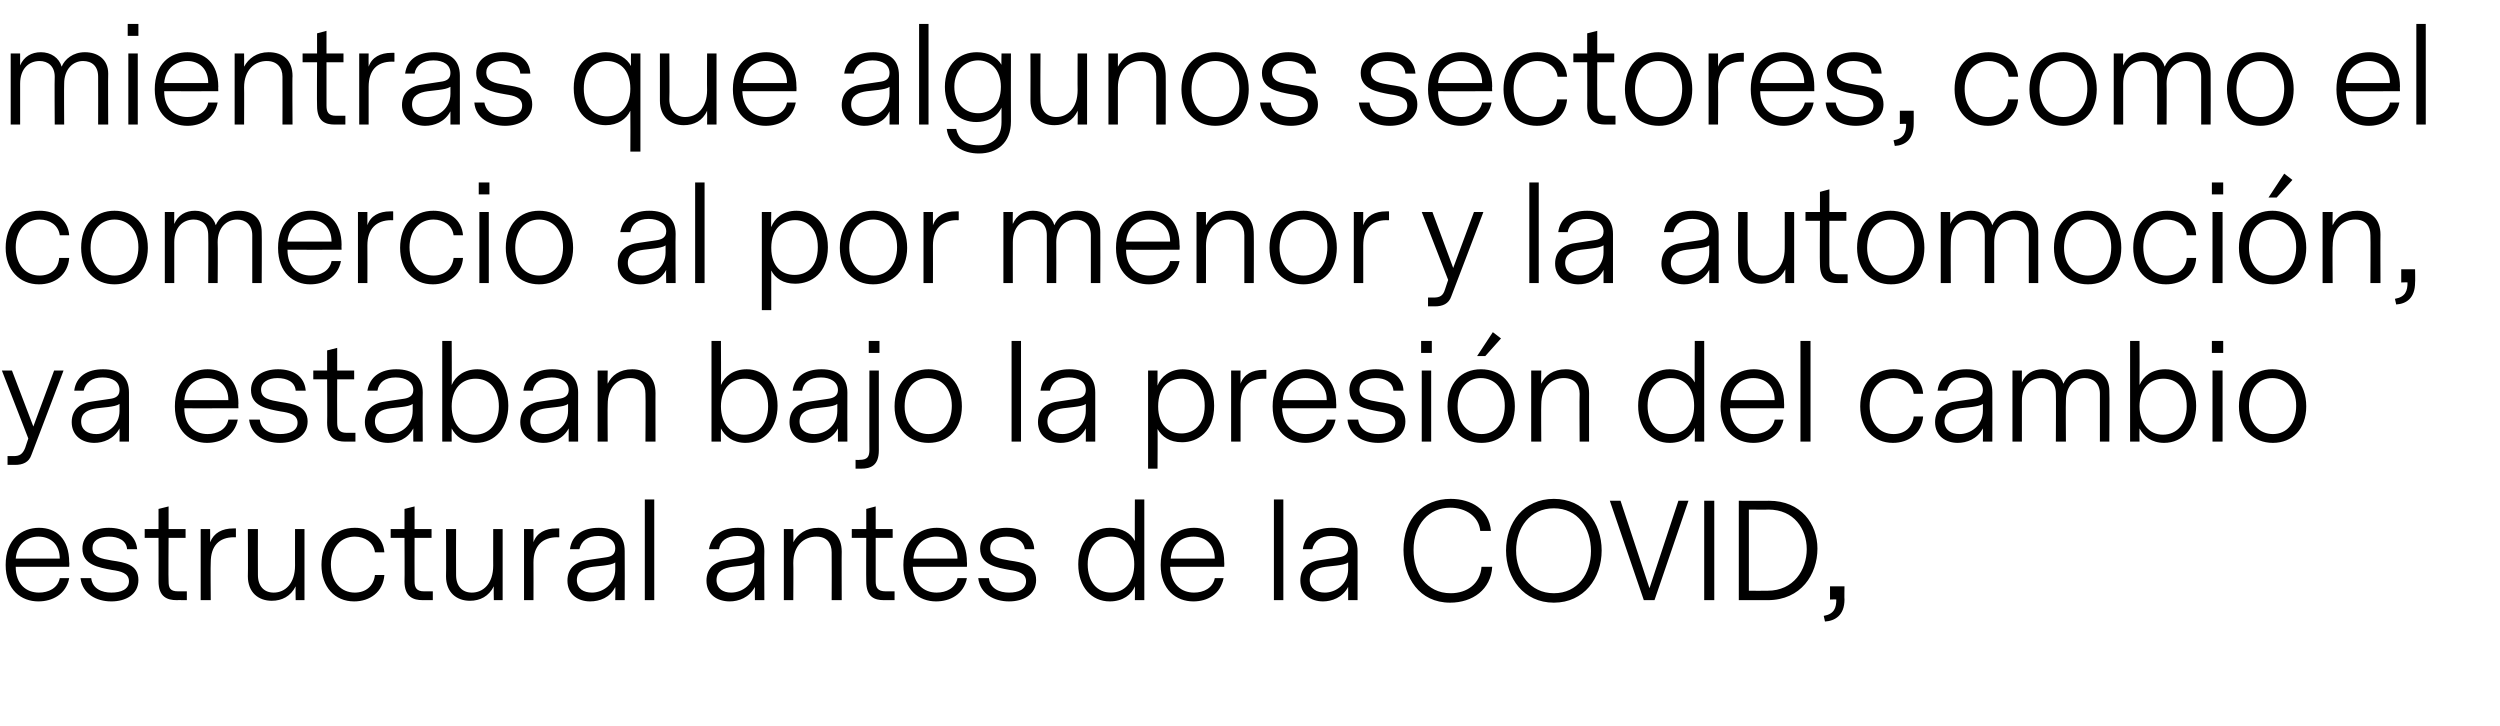 <?xml version="1.0" standalone="no"?><!DOCTYPE svg PUBLIC "-//W3C//DTD SVG 1.1//EN" "http://www.w3.org/Graphics/SVG/1.1/DTD/svg11.dtd"><svg xmlns="http://www.w3.org/2000/svg" version="1.1" width="397.4px" height="115.4px" viewBox="0 0 397.4 115.4">  <desc>mientras que algunos sectores, como el comercio al por menor y la automoci n, ya estaban bajo la presi n del cambio e</desc>  <defs/>  <g id="Polygon11568">    <path d="M 2.5 90.1 C 2.5 92.9 4.2 94.2 6.2 94.2 C 7.7 94.2 9.2 93.5 9.5 91.9 C 9.5 91.9 11 91.9 11 91.9 C 10.5 94.5 8.3 95.6 6.1 95.6 C 3.4 95.6 0.9 93.8 0.9 89.8 C 0.9 85.7 3.5 83.9 6.2 83.9 C 8.9 83.9 11 85.6 11 89.4 C 11.05 89.35 11 90.1 11 90.1 C 11 90.1 2.46 90.11 2.5 90.1 Z M 2.5 88.8 C 2.5 88.8 9.5 88.8 9.5 88.8 C 9.5 86.5 8 85.3 6.1 85.3 C 4.4 85.3 2.7 86.4 2.5 88.8 Z M 22 92.2 C 22 94.5 20 95.6 17.7 95.6 C 15.3 95.6 13.1 94.4 12.8 91.9 C 12.8 91.9 14.5 91.9 14.5 91.9 C 14.7 93.6 16.2 94.2 17.7 94.2 C 19.2 94.2 20.5 93.7 20.5 92.4 C 20.5 91.1 19.2 90.8 17.8 90.6 C 15.7 90.2 13.1 89.8 13.1 87.2 C 13.1 85 15 83.9 17.3 83.9 C 19.7 83.9 21.6 85 21.8 87.3 C 21.8 87.3 20.2 87.3 20.2 87.3 C 20.1 85.9 18.8 85.3 17.3 85.3 C 15.7 85.3 14.7 86 14.7 87.1 C 14.7 88.6 16.1 88.8 17.8 89.1 C 19.8 89.4 22 89.7 22 92.2 Z M 29.7 95.4 C 29.7 95.4 28.06 95.38 28.1 95.4 C 26.6 95.4 25.2 94.9 25.2 92.4 C 25.22 92.42 25.2 85.5 25.2 85.5 L 23 85.5 L 23 84.1 L 25.2 84.1 L 25.2 80.9 L 26.8 80.5 L 26.8 84.1 L 29.5 84.1 L 29.5 85.5 L 26.8 85.5 C 26.8 85.5 26.75 92.4 26.8 92.4 C 26.8 93.4 27 94 28.3 94 C 28.31 94 29.7 94 29.7 94 L 29.7 95.4 Z M 37.5 85.4 C 37.5 85.4 37.19 85.43 37.2 85.4 C 34.8 85.4 33.5 86.8 33.5 89.4 C 33.45 89.4 33.5 95.4 33.5 95.4 L 31.9 95.4 L 31.9 84.1 L 33.4 84.1 C 33.4 84.1 33.43 86.18 33.4 86.2 C 34 84.7 35.3 84 37.1 84 C 37.06 83.98 37.5 84 37.5 84 L 37.5 85.4 Z M 47 95.4 C 47 95.4 46.96 93.24 47 93.2 C 46.2 94.8 44.8 95.5 43.2 95.5 C 41.1 95.5 39.4 94.2 39.4 91.6 C 39.44 91.56 39.4 84.1 39.4 84.1 L 41 84.1 C 41 84.1 40.97 91.37 41 91.4 C 41 93.2 42 94.2 43.5 94.2 C 45.3 94.2 46.9 92.8 46.9 89.9 C 46.89 89.94 46.9 84.1 46.9 84.1 L 48.4 84.1 L 48.4 95.4 L 47 95.4 Z M 56.3 95.6 C 53.2 95.6 51.1 93.3 51.1 89.8 C 51.1 86.2 53.2 83.9 56.4 83.9 C 58.9 83.9 60.9 85.3 61.1 87.8 C 61.1 87.8 59.6 87.8 59.6 87.8 C 59.4 86.2 58 85.3 56.4 85.3 C 54.2 85.3 52.6 87 52.6 89.7 C 52.6 92.5 54.2 94.2 56.4 94.2 C 58.1 94.2 59.4 93.2 59.6 91.4 C 59.6 91.4 61.1 91.4 61.1 91.4 C 60.9 94.1 58.8 95.6 56.3 95.6 Z M 68.8 95.4 C 68.8 95.4 67.18 95.38 67.2 95.4 C 65.7 95.4 64.3 94.9 64.3 92.4 C 64.34 92.42 64.3 85.5 64.3 85.5 L 62.1 85.5 L 62.1 84.1 L 64.3 84.1 L 64.3 80.9 L 65.9 80.5 L 65.9 84.1 L 68.6 84.1 L 68.6 85.5 L 65.9 85.5 C 65.9 85.5 65.88 92.4 65.9 92.4 C 65.9 93.4 66.2 94 67.4 94 C 67.43 94 68.8 94 68.8 94 L 68.8 95.4 Z M 78.5 95.4 C 78.5 95.4 78.45 93.24 78.5 93.2 C 77.7 94.8 76.3 95.5 74.7 95.5 C 72.6 95.5 70.9 94.2 70.9 91.6 C 70.94 91.56 70.9 84.1 70.9 84.1 L 72.5 84.1 C 72.5 84.1 72.47 91.37 72.5 91.4 C 72.5 93.2 73.5 94.2 75 94.2 C 76.8 94.2 78.4 92.8 78.4 89.9 C 78.39 89.94 78.4 84.1 78.4 84.1 L 79.9 84.1 L 79.9 95.4 L 78.5 95.4 Z M 88.9 85.4 C 88.9 85.4 88.56 85.43 88.6 85.4 C 86.2 85.4 84.8 86.8 84.8 89.4 C 84.82 89.4 84.8 95.4 84.8 95.4 L 83.3 95.4 L 83.3 84.1 L 84.8 84.1 C 84.8 84.1 84.8 86.18 84.8 86.2 C 85.3 84.7 86.7 84 88.4 84 C 88.43 83.98 88.9 84 88.9 84 L 88.9 85.4 Z M 97.8 93.3 C 97 95 95.3 95.6 93.8 95.6 C 91.9 95.6 90.2 94.5 90.2 92.3 C 90.2 90.2 91.7 89.2 93.6 89 C 93.6 89 96.3 88.6 96.3 88.6 C 97.1 88.5 97.8 88.2 97.8 87.2 C 97.8 85.9 96.7 85.2 95.1 85.2 C 93.4 85.2 92.4 86 92.1 87.3 C 92.1 87.3 90.6 87.3 90.6 87.3 C 90.9 85 92.7 83.9 95.2 83.9 C 97.8 83.9 99.3 85.1 99.3 87.6 C 99.33 87.59 99.3 95.4 99.3 95.4 L 97.8 95.4 C 97.8 95.4 97.84 93.32 97.8 93.3 Z M 96 89.9 C 96 89.9 94.2 90.1 94.2 90.1 C 92.8 90.3 91.7 90.8 91.7 92.2 C 91.7 93.6 92.8 94.2 94.1 94.2 C 95.8 94.2 97.8 92.9 97.8 90.5 C 97.8 90.5 97.8 89.4 97.8 89.4 C 97.4 89.7 96.7 89.8 96 89.9 Z M 104 95.4 L 102.5 95.4 L 102.5 79.4 L 104 79.4 L 104 95.4 Z M 120 93.3 C 119.1 95 117.4 95.6 116 95.6 C 114 95.6 112.3 94.5 112.3 92.3 C 112.3 90.2 113.8 89.2 115.7 89 C 115.7 89 118.4 88.6 118.4 88.6 C 119.2 88.5 120 88.2 120 87.2 C 120 85.9 118.8 85.2 117.2 85.2 C 115.5 85.2 114.5 86 114.3 87.3 C 114.3 87.3 112.7 87.3 112.7 87.3 C 113.1 85 114.9 83.9 117.3 83.9 C 119.9 83.9 121.5 85.1 121.5 87.6 C 121.46 87.59 121.5 95.4 121.5 95.4 L 120 95.4 C 120 95.4 119.97 93.32 120 93.3 Z M 118.1 89.9 C 118.1 89.9 116.4 90.1 116.4 90.1 C 115 90.3 113.9 90.8 113.9 92.2 C 113.9 93.6 115 94.2 116.2 94.2 C 118 94.2 119.9 92.9 119.9 90.5 C 119.9 90.5 119.9 89.4 119.9 89.4 C 119.5 89.7 118.9 89.8 118.1 89.9 Z M 133.8 87.7 C 133.77 87.65 133.8 95.4 133.8 95.4 L 132.2 95.4 C 132.2 95.4 132.23 87.84 132.2 87.8 C 132.2 86.3 131.4 85.3 129.8 85.3 C 127.8 85.3 126.1 86.7 126.1 89.5 C 126.14 89.46 126.1 95.4 126.1 95.4 L 124.6 95.4 L 124.6 84.1 L 126.1 84.1 C 126.1 84.1 126.14 86.2 126.1 86.2 C 126.8 84.9 128.1 83.9 130.1 83.9 C 132.3 83.9 133.8 85.2 133.8 87.7 Z M 142.2 95.4 C 142.2 95.4 140.51 95.38 140.5 95.4 C 139 95.4 137.7 94.9 137.7 92.4 C 137.67 92.42 137.7 85.5 137.7 85.5 L 135.4 85.5 L 135.4 84.1 L 137.7 84.1 L 137.7 80.9 L 139.2 80.5 L 139.2 84.1 L 141.9 84.1 L 141.9 85.5 L 139.2 85.5 C 139.2 85.5 139.21 92.4 139.2 92.4 C 139.2 93.4 139.5 94 140.8 94 C 140.76 94 142.2 94 142.2 94 L 142.2 95.4 Z M 145.1 90.1 C 145.2 92.9 146.9 94.2 148.9 94.2 C 150.4 94.2 151.9 93.5 152.2 91.9 C 152.2 91.9 153.7 91.9 153.7 91.9 C 153.2 94.5 151 95.6 148.8 95.6 C 146.1 95.6 143.6 93.8 143.6 89.8 C 143.6 85.7 146.2 83.9 148.9 83.9 C 151.6 83.9 153.7 85.6 153.7 89.4 C 153.74 89.35 153.7 90.1 153.7 90.1 C 153.7 90.1 145.15 90.11 145.1 90.1 Z M 145.2 88.8 C 145.2 88.8 152.2 88.8 152.2 88.8 C 152.2 86.5 150.7 85.3 148.8 85.3 C 147.1 85.3 145.4 86.4 145.2 88.8 Z M 164.7 92.2 C 164.7 94.5 162.7 95.6 160.4 95.6 C 158 95.6 155.8 94.4 155.5 91.9 C 155.5 91.9 157.2 91.9 157.2 91.9 C 157.4 93.6 158.9 94.2 160.4 94.2 C 161.9 94.2 163.1 93.7 163.1 92.4 C 163.1 91.1 161.8 90.8 160.5 90.6 C 158.4 90.2 155.8 89.8 155.8 87.2 C 155.8 85 157.7 83.9 160 83.9 C 162.4 83.9 164.3 85 164.4 87.3 C 164.4 87.3 162.9 87.3 162.9 87.3 C 162.7 85.9 161.4 85.3 160 85.3 C 158.4 85.3 157.4 86 157.4 87.1 C 157.4 88.6 158.8 88.8 160.5 89.1 C 162.5 89.4 164.7 89.7 164.7 92.2 Z M 181.9 95.4 L 180.4 95.4 C 180.4 95.4 180.43 93.2 180.4 93.2 C 179.9 94.5 178.5 95.6 176.4 95.6 C 173.5 95.6 171.4 93.3 171.4 89.7 C 171.4 86.2 173.5 83.9 176.4 83.9 C 178.4 83.9 179.8 84.8 180.4 86 C 180.37 86.02 180.4 79.4 180.4 79.4 L 181.9 79.4 L 181.9 95.4 Z M 180.3 89.7 C 180.3 86.9 178.8 85.3 176.6 85.3 C 174.4 85.3 172.9 87 172.9 89.7 C 172.9 92.5 174.4 94.2 176.6 94.2 C 178.8 94.2 180.3 92.5 180.3 89.7 Z M 186 90.1 C 186.1 92.9 187.8 94.2 189.8 94.2 C 191.3 94.2 192.8 93.5 193.1 91.9 C 193.1 91.9 194.5 91.9 194.5 91.9 C 194 94.5 191.9 95.6 189.7 95.6 C 187 95.6 184.5 93.8 184.5 89.8 C 184.5 85.7 187.1 83.9 189.8 83.9 C 192.4 83.9 194.6 85.6 194.6 89.4 C 194.63 89.35 194.6 90.1 194.6 90.1 C 194.6 90.1 186.04 90.11 186 90.1 Z M 186.1 88.8 C 186.1 88.8 193.1 88.8 193.1 88.8 C 193.1 86.5 191.6 85.3 189.7 85.3 C 187.9 85.3 186.3 86.4 186.1 88.8 Z M 204 95.4 L 202.5 95.4 L 202.5 79.4 L 204 79.4 L 204 95.4 Z M 214.3 93.3 C 213.4 95 211.7 95.6 210.3 95.6 C 208.4 95.6 206.7 94.5 206.7 92.3 C 206.7 90.2 208.1 89.2 210.1 89 C 210.1 89 212.7 88.6 212.7 88.6 C 213.6 88.5 214.3 88.2 214.3 87.2 C 214.3 85.9 213.2 85.2 211.6 85.2 C 209.9 85.2 208.9 86 208.6 87.3 C 208.6 87.3 207.1 87.3 207.1 87.3 C 207.4 85 209.2 83.9 211.7 83.9 C 214.3 83.9 215.8 85.1 215.8 87.6 C 215.81 87.59 215.8 95.4 215.8 95.4 L 214.3 95.4 C 214.3 95.4 214.32 93.32 214.3 93.3 Z M 212.5 89.9 C 212.5 89.9 210.7 90.1 210.7 90.1 C 209.3 90.3 208.2 90.8 208.2 92.2 C 208.2 93.6 209.3 94.2 210.6 94.2 C 212.3 94.2 214.3 92.9 214.3 90.5 C 214.3 90.5 214.3 89.4 214.3 89.4 C 213.9 89.7 213.2 89.8 212.5 89.9 Z M 235.3 84.4 C 235.1 82.1 233 80.7 230.5 80.7 C 227.2 80.7 224.7 83.3 224.7 87.4 C 224.7 91 226.7 94.3 230.6 94.3 C 233.2 94.3 235.3 92.8 235.5 90.1 C 235.5 90.1 237.2 90.1 237.2 90.1 C 237 93.7 234.1 95.8 230.5 95.8 C 225.6 95.8 223.1 91.8 223.1 87.4 C 223.1 82.4 226.2 79.3 230.6 79.3 C 233.9 79.3 236.7 81 237 84.4 C 237 84.4 235.3 84.4 235.3 84.4 Z M 239.4 87.5 C 239.4 83.1 242.2 79.3 247 79.3 C 251.8 79.3 254.6 83.1 254.6 87.5 C 254.6 91.9 251.8 95.8 247 95.8 C 242.2 95.8 239.4 91.9 239.4 87.5 Z M 241 87.5 C 241 91.1 243.2 94.3 247 94.3 C 250.8 94.3 252.9 91.2 252.9 87.6 C 252.9 83.9 250.8 80.8 247 80.8 C 243.2 80.8 241 83.9 241 87.5 Z M 263 95.4 L 261.3 95.4 L 255.9 79.6 L 257.6 79.6 L 262.2 93.5 L 266.8 79.6 L 268.4 79.6 L 263 95.4 Z M 272.5 95.4 L 270.9 95.4 L 270.9 79.6 L 272.5 79.6 L 272.5 95.4 Z M 288.9 87.2 C 288.9 91.3 286.3 95.4 281 95.4 C 280.96 95.38 276.4 95.4 276.4 95.4 L 276.4 79.6 C 276.4 79.6 281.23 79.63 281.2 79.6 C 286.3 79.6 288.9 83.3 288.9 87.2 Z M 287.2 87.3 C 287.2 84.1 285.2 81 281.1 81 C 281.1 81.04 278 81 278 81 L 278 93.9 C 278 93.9 280.98 93.93 281 93.9 C 285.1 93.9 287.2 90.6 287.2 87.3 Z M 291.9 95.3 C 291.94 95.26 290.9 95.3 290.9 95.3 L 290.9 93.2 L 293.2 93.2 C 293.2 93.2 293.16 95.32 293.2 95.3 C 293.2 97.8 291.7 98.7 290.1 98.8 C 290.1 98.8 289.9 97.9 289.9 97.9 C 291.6 97.6 291.9 96.6 291.9 95.3 Z " stroke="none" fill="#000"/>  </g>  <g id="Polygon11567">    <path d="M 5 72.3 C 4.6 73.5 3.6 73.9 2.4 73.9 C 2.39 73.88 1.2 73.9 1.2 73.9 L 1.2 72.5 C 1.2 72.5 2.18 72.51 2.2 72.5 C 3.1 72.5 3.6 72.2 4 71.2 C 3.99 71.19 4.5 69.7 4.5 69.7 L 0.3 58.9 L 1.9 58.9 L 5.3 67.8 L 8.6 58.9 L 10.1 58.9 C 10.1 58.9 5 72.32 5 72.3 Z M 19 68.1 C 18.1 69.8 16.4 70.4 15 70.4 C 13.1 70.4 11.4 69.3 11.4 67.1 C 11.4 65 12.9 64 14.8 63.8 C 14.8 63.8 17.5 63.4 17.5 63.4 C 18.3 63.3 19 63 19 62 C 19 60.7 17.9 60 16.3 60 C 14.6 60 13.6 60.8 13.3 62.1 C 13.3 62.1 11.8 62.1 11.8 62.1 C 12.1 59.8 13.9 58.7 16.4 58.7 C 19 58.7 20.5 59.9 20.5 62.4 C 20.52 62.39 20.5 70.2 20.5 70.2 L 19 70.2 C 19 70.2 19.03 68.12 19 68.1 Z M 17.2 64.7 C 17.2 64.7 15.4 64.9 15.4 64.9 C 14 65.1 12.9 65.6 12.9 67 C 12.9 68.4 14 69 15.3 69 C 17 69 19 67.7 19 65.3 C 19 65.3 19 64.2 19 64.2 C 18.6 64.5 17.9 64.6 17.2 64.7 Z M 29.3 64.9 C 29.3 67.7 31 69 33 69 C 34.5 69 36 68.3 36.3 66.7 C 36.3 66.7 37.8 66.7 37.8 66.7 C 37.3 69.3 35.1 70.4 32.9 70.4 C 30.3 70.4 27.8 68.6 27.8 64.6 C 27.8 60.5 30.3 58.7 33 58.7 C 35.7 58.7 37.9 60.4 37.9 64.2 C 37.86 64.15 37.9 64.9 37.9 64.9 C 37.9 64.9 29.27 64.91 29.3 64.9 Z M 29.3 63.6 C 29.3 63.6 36.3 63.6 36.3 63.6 C 36.3 61.3 34.8 60.1 32.9 60.1 C 31.2 60.1 29.5 61.2 29.3 63.6 Z M 48.9 67 C 48.9 69.3 46.8 70.4 44.5 70.4 C 42.1 70.4 39.9 69.2 39.6 66.7 C 39.6 66.7 41.3 66.7 41.3 66.7 C 41.5 68.4 43 69 44.5 69 C 46 69 47.3 68.5 47.3 67.2 C 47.3 65.9 46 65.6 44.6 65.4 C 42.5 65 39.9 64.6 39.9 62 C 39.9 59.8 41.9 58.7 44.2 58.7 C 46.6 58.7 48.4 59.8 48.6 62.1 C 48.6 62.1 47 62.1 47 62.1 C 46.9 60.7 45.6 60.1 44.1 60.1 C 42.6 60.1 41.5 60.8 41.5 61.9 C 41.5 63.4 42.9 63.6 44.6 63.9 C 46.6 64.2 48.9 64.5 48.9 67 Z M 56.5 70.2 C 56.5 70.2 54.87 70.18 54.9 70.2 C 53.4 70.2 52 69.7 52 67.2 C 52.04 67.22 52 60.3 52 60.3 L 49.8 60.3 L 49.8 58.9 L 52 58.9 L 52 55.7 L 53.6 55.3 L 53.6 58.9 L 56.3 58.9 L 56.3 60.3 L 53.6 60.3 C 53.6 60.3 53.57 67.2 53.6 67.2 C 53.6 68.2 53.9 68.8 55.1 68.8 C 55.12 68.8 56.5 68.8 56.5 68.8 L 56.5 70.2 Z M 65.7 68.1 C 64.8 69.8 63.1 70.4 61.7 70.4 C 59.7 70.4 58 69.3 58 67.1 C 58 65 59.5 64 61.4 63.8 C 61.4 63.8 64.1 63.4 64.1 63.4 C 64.9 63.3 65.7 63 65.7 62 C 65.7 60.7 64.5 60 62.9 60 C 61.2 60 60.2 60.8 60 62.1 C 60 62.1 58.4 62.1 58.4 62.1 C 58.8 59.8 60.6 58.7 63 58.7 C 65.6 58.7 67.2 59.9 67.2 62.4 C 67.16 62.39 67.2 70.2 67.2 70.2 L 65.7 70.2 C 65.7 70.2 65.67 68.12 65.7 68.1 Z M 63.8 64.7 C 63.8 64.7 62.1 64.9 62.1 64.9 C 60.6 65.1 59.6 65.6 59.6 67 C 59.6 68.4 60.7 69 61.9 69 C 63.7 69 65.6 67.7 65.6 65.3 C 65.6 65.3 65.6 64.2 65.6 64.2 C 65.2 64.5 64.6 64.6 63.8 64.7 Z M 80.8 64.5 C 80.8 68 78.7 70.4 75.7 70.4 C 73.7 70.4 72.4 69.3 71.8 68.1 C 71.78 68.1 71.8 70.2 71.8 70.2 L 70.3 70.2 L 70.3 54.2 L 71.8 54.2 C 71.8 54.2 71.84 61.17 71.8 61.2 C 72.4 59.8 73.8 58.7 75.9 58.7 C 78.7 58.7 80.8 60.9 80.8 64.5 Z M 79.3 64.6 C 79.3 61.8 77.8 60.2 75.6 60.2 C 73.4 60.2 71.8 61.8 71.8 64.6 C 71.8 67.4 73.4 69.1 75.5 69.1 C 77.8 69.1 79.3 67.3 79.3 64.6 Z M 90.4 68.1 C 89.5 69.8 87.8 70.4 86.4 70.4 C 84.4 70.4 82.7 69.3 82.7 67.1 C 82.7 65 84.2 64 86.1 63.8 C 86.1 63.8 88.8 63.4 88.8 63.4 C 89.6 63.3 90.4 63 90.4 62 C 90.4 60.7 89.2 60 87.7 60 C 86 60 84.9 60.8 84.7 62.1 C 84.7 62.1 83.2 62.1 83.2 62.1 C 83.5 59.8 85.3 58.7 87.8 58.7 C 90.3 58.7 91.9 59.9 91.9 62.4 C 91.87 62.39 91.9 70.2 91.9 70.2 L 90.4 70.2 C 90.4 70.2 90.38 68.12 90.4 68.1 Z M 88.5 64.7 C 88.5 64.7 86.8 64.9 86.8 64.9 C 85.4 65.1 84.3 65.6 84.3 67 C 84.3 68.4 85.4 69 86.6 69 C 88.4 69 90.3 67.7 90.3 65.3 C 90.3 65.3 90.3 64.2 90.3 64.2 C 89.9 64.5 89.3 64.6 88.5 64.7 Z M 104.2 62.5 C 104.18 62.45 104.2 70.2 104.2 70.2 L 102.6 70.2 C 102.6 70.2 102.65 62.64 102.6 62.6 C 102.6 61.1 101.8 60.1 100.2 60.1 C 98.2 60.1 96.6 61.5 96.6 64.3 C 96.56 64.26 96.6 70.2 96.6 70.2 L 95 70.2 L 95 58.9 L 96.6 58.9 C 96.6 58.9 96.56 61 96.6 61 C 97.2 59.7 98.5 58.7 100.5 58.7 C 102.7 58.7 104.2 60 104.2 62.5 Z M 123.6 64.5 C 123.6 68 121.5 70.4 118.5 70.4 C 116.5 70.4 115.2 69.3 114.6 68.1 C 114.57 68.1 114.6 70.2 114.6 70.2 L 113.1 70.2 L 113.1 54.2 L 114.6 54.2 C 114.6 54.2 114.64 61.17 114.6 61.2 C 115.2 59.8 116.6 58.7 118.7 58.7 C 121.5 58.7 123.6 60.9 123.6 64.5 Z M 122.1 64.6 C 122.1 61.8 120.6 60.2 118.4 60.2 C 116.2 60.2 114.6 61.8 114.6 64.6 C 114.6 67.4 116.2 69.1 118.3 69.1 C 120.6 69.1 122.1 67.3 122.1 64.6 Z M 133.2 68.1 C 132.3 69.8 130.6 70.4 129.2 70.4 C 127.2 70.4 125.5 69.3 125.5 67.1 C 125.5 65 127 64 128.9 63.8 C 128.9 63.8 131.6 63.4 131.6 63.4 C 132.4 63.3 133.2 63 133.2 62 C 133.2 60.7 132 60 130.5 60 C 128.7 60 127.7 60.8 127.5 62.1 C 127.5 62.1 126 62.1 126 62.1 C 126.3 59.8 128.1 58.7 130.6 58.7 C 133.1 58.7 134.7 59.9 134.7 62.4 C 134.67 62.39 134.7 70.2 134.7 70.2 L 133.2 70.2 C 133.2 70.2 133.18 68.12 133.2 68.1 Z M 131.3 64.7 C 131.3 64.7 129.6 64.9 129.6 64.9 C 128.2 65.1 127.1 65.6 127.1 67 C 127.1 68.4 128.2 69 129.4 69 C 131.2 69 133.1 67.7 133.1 65.3 C 133.1 65.3 133.1 64.2 133.1 64.2 C 132.7 64.5 132.1 64.6 131.3 64.7 Z M 139.8 56.1 L 138.1 56.1 L 138.1 54.2 L 139.8 54.2 L 139.8 56.1 Z M 136 73.1 C 136 73.1 136.62 73.14 136.6 73.1 C 137.9 73.1 138.2 72.6 138.2 71.5 C 138.18 71.53 138.2 58.9 138.2 58.9 L 139.7 58.9 C 139.7 58.9 139.71 71.57 139.7 71.6 C 139.7 74 138.4 74.5 136.9 74.5 C 136.88 74.51 136 74.5 136 74.5 L 136 73.1 Z M 142.2 64.6 C 142.2 60.9 144.5 58.7 147.6 58.7 C 150.7 58.7 152.9 60.9 152.9 64.6 C 152.9 68.2 150.7 70.4 147.6 70.4 C 144.5 70.4 142.2 68.2 142.2 64.6 Z M 151.3 64.5 C 151.3 61.7 149.6 60.1 147.5 60.1 C 145.3 60.1 143.8 61.8 143.8 64.6 C 143.8 67.4 145.5 69 147.6 69 C 149.8 69 151.3 67.3 151.3 64.5 Z M 162.3 70.2 L 160.8 70.2 L 160.8 54.2 L 162.3 54.2 L 162.3 70.2 Z M 172.6 68.1 C 171.7 69.8 170 70.4 168.6 70.4 C 166.7 70.4 165 69.3 165 67.1 C 165 65 166.4 64 168.4 63.8 C 168.4 63.8 171 63.4 171 63.4 C 171.9 63.3 172.6 63 172.6 62 C 172.6 60.7 171.5 60 169.9 60 C 168.2 60 167.2 60.8 166.9 62.1 C 166.9 62.1 165.4 62.1 165.4 62.1 C 165.7 59.8 167.5 58.7 170 58.7 C 172.6 58.7 174.1 59.9 174.1 62.4 C 174.11 62.39 174.1 70.2 174.1 70.2 L 172.6 70.2 C 172.6 70.2 172.62 68.12 172.6 68.1 Z M 170.7 64.7 C 170.7 64.7 169 64.9 169 64.9 C 167.6 65.1 166.5 65.6 166.5 67 C 166.5 68.4 167.6 69 168.9 69 C 170.6 69 172.6 67.7 172.6 65.3 C 172.6 65.3 172.6 64.2 172.6 64.2 C 172.2 64.5 171.5 64.6 170.7 64.7 Z M 193 64.5 C 193 68.6 190.4 70.3 187.9 70.3 C 185.9 70.3 184.7 69.4 184 68.2 C 184.04 68.23 184 74.5 184 74.5 L 182.5 74.5 L 182.5 58.9 L 184 58.9 C 184 58.9 184 61.28 184 61.3 C 184.5 59.9 186 58.7 188 58.7 C 190.5 58.7 193 60.4 193 64.5 Z M 191.5 64.5 C 191.5 61.4 189.7 60.2 187.8 60.2 C 185.9 60.2 184.1 61.4 184.1 64.6 C 184.1 67.7 185.9 68.9 187.8 68.9 C 189.6 68.9 191.5 67.7 191.5 64.5 Z M 201.3 60.2 C 201.3 60.2 200.93 60.23 200.9 60.2 C 198.5 60.2 197.2 61.6 197.2 64.2 C 197.19 64.2 197.2 70.2 197.2 70.2 L 195.7 70.2 L 195.7 58.9 L 197.2 58.9 C 197.2 58.9 197.17 60.98 197.2 61 C 197.7 59.5 199.1 58.8 200.8 58.8 C 200.8 58.78 201.3 58.8 201.3 58.8 L 201.3 60.2 Z M 203.8 64.9 C 203.9 67.7 205.6 69 207.6 69 C 209.1 69 210.6 68.3 210.9 66.7 C 210.9 66.7 212.3 66.7 212.3 66.7 C 211.8 69.3 209.7 70.4 207.5 70.4 C 204.8 70.4 202.3 68.6 202.3 64.6 C 202.3 60.5 204.9 58.7 207.6 58.7 C 210.2 58.7 212.4 60.4 212.4 64.2 C 212.43 64.15 212.4 64.9 212.4 64.9 C 212.4 64.9 203.84 64.91 203.8 64.9 Z M 203.9 63.6 C 203.9 63.6 210.9 63.6 210.9 63.6 C 210.9 61.3 209.4 60.1 207.5 60.1 C 205.8 60.1 204.1 61.2 203.9 63.6 Z M 223.4 67 C 223.4 69.3 221.4 70.4 219.1 70.4 C 216.7 70.4 214.4 69.2 214.2 66.7 C 214.2 66.7 215.9 66.7 215.9 66.7 C 216.1 68.4 217.6 69 219.1 69 C 220.6 69 221.8 68.5 221.8 67.2 C 221.8 65.9 220.5 65.6 219.2 65.4 C 217.1 65 214.5 64.6 214.5 62 C 214.5 59.8 216.4 58.7 218.7 58.7 C 221.1 58.7 223 59.8 223.1 62.1 C 223.1 62.1 221.5 62.1 221.5 62.1 C 221.4 60.7 220.1 60.1 218.7 60.1 C 217.1 60.1 216.1 60.8 216.1 61.9 C 216.1 63.4 217.5 63.6 219.2 63.9 C 221.2 64.2 223.4 64.5 223.4 67 Z M 227.6 54.2 L 225.9 54.2 L 225.9 56.1 L 227.6 56.1 L 227.6 54.2 Z M 227.5 70.2 L 226 70.2 L 226 58.9 L 227.5 58.9 L 227.5 70.2 Z M 236.1 56.6 L 234.8 56.6 L 237.3 52.8 L 238.6 53.8 L 236.1 56.6 Z M 230.1 64.6 C 230.1 60.9 232.3 58.7 235.4 58.7 C 238.6 58.7 240.8 60.9 240.8 64.6 C 240.8 68.2 238.6 70.4 235.5 70.4 C 232.4 70.4 230.1 68.2 230.1 64.6 Z M 239.2 64.5 C 239.2 61.7 237.5 60.1 235.4 60.1 C 233.2 60.1 231.7 61.8 231.7 64.6 C 231.7 67.4 233.4 69 235.5 69 C 237.7 69 239.2 67.3 239.2 64.5 Z M 252.6 62.5 C 252.59 62.45 252.6 70.2 252.6 70.2 L 251.1 70.2 C 251.1 70.2 251.05 62.64 251.1 62.6 C 251.1 61.1 250.2 60.1 248.6 60.1 C 246.6 60.1 245 61.5 245 64.3 C 244.96 64.26 245 70.2 245 70.2 L 243.4 70.2 L 243.4 58.9 L 245 58.9 C 245 58.9 244.96 61 245 61 C 245.6 59.7 246.9 58.7 248.9 58.7 C 251.1 58.7 252.6 60 252.6 62.5 Z M 270.9 70.2 L 269.4 70.2 C 269.4 70.2 269.43 68 269.4 68 C 268.9 69.3 267.5 70.4 265.4 70.4 C 262.5 70.4 260.4 68.1 260.4 64.5 C 260.4 61 262.5 58.7 265.4 58.7 C 267.3 58.7 268.8 59.6 269.4 60.8 C 269.36 60.82 269.4 54.2 269.4 54.2 L 270.9 54.2 L 270.9 70.2 Z M 269.3 64.5 C 269.3 61.7 267.8 60.1 265.6 60.1 C 263.4 60.1 261.9 61.8 261.9 64.5 C 261.9 67.3 263.4 69 265.6 69 C 267.8 69 269.3 67.3 269.3 64.5 Z M 275 64.9 C 275.1 67.7 276.8 69 278.8 69 C 280.3 69 281.8 68.3 282.1 66.7 C 282.1 66.7 283.5 66.7 283.5 66.7 C 283 69.3 280.9 70.4 278.7 70.4 C 276 70.4 273.5 68.6 273.5 64.6 C 273.5 60.5 276.1 58.7 278.8 58.7 C 281.4 58.7 283.6 60.4 283.6 64.2 C 283.62 64.15 283.6 64.9 283.6 64.9 C 283.6 64.9 275.03 64.91 275 64.9 Z M 275.1 63.6 C 275.1 63.6 282.1 63.6 282.1 63.6 C 282.1 61.3 280.6 60.1 278.7 60.1 C 276.9 60.1 275.3 61.2 275.1 63.6 Z M 287.8 70.2 L 286.2 70.2 L 286.2 54.2 L 287.8 54.2 L 287.8 70.2 Z M 300.9 70.4 C 297.8 70.4 295.7 68.1 295.7 64.6 C 295.7 61 297.8 58.7 301 58.7 C 303.5 58.7 305.5 60.1 305.7 62.6 C 305.7 62.6 304.2 62.6 304.2 62.6 C 304 61 302.6 60.1 301 60.1 C 298.8 60.1 297.2 61.8 297.2 64.5 C 297.2 67.3 298.8 69 301 69 C 302.7 69 304 68 304.2 66.2 C 304.2 66.2 305.7 66.2 305.7 66.2 C 305.5 68.9 303.4 70.4 300.9 70.4 Z M 315.2 68.1 C 314.3 69.8 312.6 70.4 311.2 70.4 C 309.3 70.4 307.6 69.3 307.6 67.1 C 307.6 65 309.1 64 311 63.8 C 311 63.8 313.7 63.4 313.7 63.4 C 314.5 63.3 315.2 63 315.2 62 C 315.2 60.7 314.1 60 312.5 60 C 310.8 60 309.8 60.8 309.5 62.1 C 309.5 62.1 308 62.1 308 62.1 C 308.3 59.8 310.1 58.7 312.6 58.7 C 315.2 58.7 316.7 59.9 316.7 62.4 C 316.72 62.39 316.7 70.2 316.7 70.2 L 315.2 70.2 C 315.2 70.2 315.23 68.12 315.2 68.1 Z M 313.4 64.7 C 313.4 64.7 311.6 64.9 311.6 64.9 C 310.2 65.1 309.1 65.6 309.1 67 C 309.1 68.4 310.2 69 311.5 69 C 313.2 69 315.2 67.7 315.2 65.3 C 315.2 65.3 315.2 64.2 315.2 64.2 C 314.8 64.5 314.1 64.6 313.4 64.7 Z M 319.9 58.9 L 321.4 58.9 C 321.4 58.9 321.38 60.77 321.4 60.8 C 322 59.4 323.2 58.7 324.7 58.7 C 326.3 58.7 327.6 59.6 328 61 C 328.5 59.8 329.7 58.7 331.7 58.7 C 333.7 58.7 335.3 59.8 335.3 62.1 C 335.35 62.1 335.3 70.2 335.3 70.2 L 333.8 70.2 C 333.8 70.2 333.81 62.64 333.8 62.6 C 333.8 60.9 332.7 60.1 331.4 60.1 C 329.7 60.1 328.4 61.4 328.4 63.7 C 328.35 63.73 328.4 70.2 328.4 70.2 L 326.8 70.2 C 326.8 70.2 326.84 62.64 326.8 62.6 C 326.8 60.9 325.8 60.1 324.5 60.1 C 322.8 60.1 321.4 61.3 321.4 63.7 C 321.4 63.73 321.4 70.2 321.4 70.2 L 319.9 70.2 L 319.9 58.9 Z M 349.1 64.5 C 349.1 68 347 70.4 344 70.4 C 342 70.4 340.7 69.3 340.1 68.1 C 340.07 68.1 340.1 70.2 340.1 70.2 L 338.6 70.2 L 338.6 54.2 L 340.1 54.2 C 340.1 54.2 340.13 61.17 340.1 61.2 C 340.7 59.8 342.1 58.7 344.2 58.7 C 347 58.7 349.1 60.9 349.1 64.5 Z M 347.6 64.6 C 347.6 61.8 346.1 60.2 343.9 60.2 C 341.7 60.2 340.1 61.8 340.1 64.6 C 340.1 67.4 341.7 69.1 343.8 69.1 C 346.1 69.1 347.6 67.3 347.6 64.6 Z M 353.4 54.2 L 351.6 54.2 L 351.6 56.1 L 353.4 56.1 L 353.4 54.2 Z M 353.3 70.2 L 351.7 70.2 L 351.7 58.9 L 353.3 58.9 L 353.3 70.2 Z M 355.9 64.6 C 355.9 60.9 358.1 58.7 361.2 58.7 C 364.3 58.7 366.6 60.9 366.6 64.6 C 366.6 68.2 364.4 70.4 361.3 70.4 C 358.2 70.4 355.9 68.2 355.9 64.6 Z M 365 64.5 C 365 61.7 363.3 60.1 361.2 60.1 C 359 60.1 357.5 61.8 357.5 64.6 C 357.5 67.4 359.2 69 361.3 69 C 363.5 69 365 67.3 365 64.5 Z " stroke="none" fill="#000"/>  </g>  <g id="Polygon11566">    <path d="M 6.2 45.2 C 3.1 45.2 0.9 42.9 0.9 39.4 C 0.9 35.8 3 33.5 6.3 33.5 C 8.8 33.5 10.8 34.9 11 37.4 C 11 37.4 9.5 37.4 9.5 37.4 C 9.3 35.8 7.9 34.9 6.3 34.9 C 4.1 34.9 2.5 36.6 2.5 39.3 C 2.5 42.1 4.1 43.8 6.3 43.8 C 8 43.8 9.3 42.8 9.4 41 C 9.4 41 11 41 11 41 C 10.8 43.7 8.7 45.2 6.2 45.2 Z M 12.9 39.4 C 12.9 35.7 15.1 33.5 18.2 33.5 C 21.3 33.5 23.5 35.7 23.5 39.4 C 23.5 43 21.3 45.2 18.2 45.2 C 15.1 45.2 12.9 43 12.9 39.4 Z M 22 39.3 C 22 36.5 20.3 34.9 18.2 34.9 C 16 34.9 14.4 36.6 14.4 39.4 C 14.4 42.2 16.1 43.8 18.2 43.8 C 20.4 43.8 22 42.1 22 39.3 Z M 26.2 33.7 L 27.7 33.7 C 27.7 33.7 27.68 35.57 27.7 35.6 C 28.3 34.2 29.5 33.5 31 33.5 C 32.6 33.5 33.9 34.4 34.3 35.8 C 34.8 34.6 36 33.5 38 33.5 C 40 33.5 41.6 34.6 41.6 36.9 C 41.64 36.9 41.6 45 41.6 45 L 40.1 45 C 40.1 45 40.11 37.44 40.1 37.4 C 40.1 35.7 39 34.9 37.7 34.9 C 36 34.9 34.6 36.2 34.6 38.5 C 34.65 38.53 34.6 45 34.6 45 L 33.1 45 C 33.1 45 33.14 37.44 33.1 37.4 C 33.1 35.7 32.1 34.9 30.8 34.9 C 29.1 34.9 27.7 36.1 27.7 38.5 C 27.7 38.53 27.7 45 27.7 45 L 26.2 45 L 26.2 33.7 Z M 45.7 39.7 C 45.7 42.5 47.4 43.8 49.4 43.8 C 50.9 43.8 52.4 43.1 52.7 41.5 C 52.7 41.5 54.2 41.5 54.2 41.5 C 53.7 44.1 51.5 45.2 49.3 45.2 C 46.7 45.2 44.2 43.4 44.2 39.4 C 44.2 35.3 46.7 33.5 49.4 33.5 C 52.1 33.5 54.3 35.2 54.3 39 C 54.26 38.95 54.3 39.7 54.3 39.7 C 54.3 39.7 45.67 39.71 45.7 39.7 Z M 45.7 38.4 C 45.7 38.4 52.7 38.4 52.7 38.4 C 52.7 36.1 51.2 34.9 49.3 34.9 C 47.6 34.9 45.9 36 45.7 38.4 Z M 62.5 35 C 62.5 35 62.16 35.03 62.2 35 C 59.8 35 58.4 36.4 58.4 39 C 58.42 39 58.4 45 58.4 45 L 56.9 45 L 56.9 33.7 L 58.4 33.7 C 58.4 33.7 58.4 35.78 58.4 35.8 C 58.9 34.3 60.3 33.6 62 33.6 C 62.03 33.58 62.5 33.6 62.5 33.6 L 62.5 35 Z M 68.8 45.2 C 65.7 45.2 63.6 42.9 63.6 39.4 C 63.6 35.8 65.7 33.5 68.9 33.5 C 71.4 33.5 73.4 34.9 73.6 37.4 C 73.6 37.4 72.1 37.4 72.1 37.4 C 71.9 35.8 70.5 34.9 68.9 34.9 C 66.7 34.9 65.1 36.6 65.1 39.3 C 65.1 42.1 66.7 43.8 68.9 43.8 C 70.6 43.8 71.9 42.8 72.1 41 C 72.1 41 73.6 41 73.6 41 C 73.4 43.7 71.3 45.2 68.8 45.2 Z M 77.8 29 L 76.1 29 L 76.1 30.9 L 77.8 30.9 L 77.8 29 Z M 77.7 45 L 76.2 45 L 76.2 33.7 L 77.7 33.7 L 77.7 45 Z M 80.4 39.4 C 80.4 35.7 82.6 33.5 85.7 33.5 C 88.8 33.5 91.1 35.7 91.1 39.4 C 91.1 43 88.8 45.2 85.7 45.2 C 82.6 45.2 80.4 43 80.4 39.4 Z M 89.5 39.3 C 89.5 36.5 87.8 34.9 85.7 34.9 C 83.5 34.9 81.9 36.6 81.9 39.4 C 81.9 42.2 83.6 43.8 85.7 43.8 C 87.9 43.8 89.5 42.1 89.5 39.3 Z M 105.9 42.9 C 105 44.6 103.3 45.2 101.8 45.2 C 99.9 45.2 98.2 44.1 98.2 41.9 C 98.2 39.8 99.7 38.8 101.6 38.6 C 101.6 38.6 104.3 38.2 104.3 38.2 C 105.1 38.1 105.9 37.8 105.9 36.8 C 105.9 35.5 104.7 34.8 103.1 34.8 C 101.4 34.8 100.4 35.6 100.2 36.9 C 100.2 36.9 98.6 36.9 98.6 36.9 C 99 34.6 100.8 33.5 103.2 33.5 C 105.8 33.5 107.4 34.7 107.4 37.2 C 107.35 37.19 107.4 45 107.4 45 L 105.9 45 C 105.9 45 105.86 42.92 105.9 42.9 Z M 104 39.5 C 104 39.5 102.3 39.7 102.3 39.7 C 100.8 39.9 99.8 40.4 99.8 41.8 C 99.8 43.2 100.9 43.8 102.1 43.8 C 103.9 43.8 105.8 42.5 105.8 40.1 C 105.8 40.1 105.8 39 105.8 39 C 105.4 39.3 104.7 39.4 104 39.5 Z M 112 45 L 110.5 45 L 110.5 29 L 112 29 L 112 45 Z M 131.6 39.3 C 131.6 43.4 129 45.1 126.4 45.1 C 124.5 45.1 123.2 44.2 122.6 43 C 122.6 43.03 122.6 49.3 122.6 49.3 L 121.1 49.3 L 121.1 33.7 L 122.6 33.7 C 122.6 33.7 122.55 36.08 122.6 36.1 C 123.1 34.7 124.5 33.5 126.6 33.5 C 129 33.5 131.6 35.2 131.6 39.3 Z M 130 39.3 C 130 36.2 128.2 35 126.4 35 C 124.5 35 122.6 36.2 122.6 39.4 C 122.6 42.5 124.4 43.7 126.3 43.7 C 128.2 43.7 130 42.5 130 39.3 Z M 133.5 39.4 C 133.5 35.7 135.7 33.5 138.8 33.5 C 141.9 33.5 144.2 35.7 144.2 39.4 C 144.2 43 141.9 45.2 138.8 45.2 C 135.7 45.2 133.5 43 133.5 39.4 Z M 142.6 39.3 C 142.6 36.5 140.9 34.9 138.8 34.9 C 136.6 34.9 135 36.6 135 39.4 C 135 42.2 136.8 43.8 138.9 43.8 C 141 43.8 142.6 42.1 142.6 39.3 Z M 152.4 35 C 152.4 35 152.06 35.03 152.1 35 C 149.7 35 148.3 36.4 148.3 39 C 148.32 39 148.3 45 148.3 45 L 146.8 45 L 146.8 33.7 L 148.3 33.7 C 148.3 33.7 148.3 35.78 148.3 35.8 C 148.8 34.3 150.2 33.6 151.9 33.6 C 151.93 33.58 152.4 33.6 152.4 33.6 L 152.4 35 Z M 159.5 33.7 L 161 33.7 C 161 33.7 160.96 35.57 161 35.6 C 161.6 34.2 162.8 33.5 164.2 33.5 C 165.9 33.5 167.2 34.4 167.6 35.8 C 168.1 34.6 169.3 33.5 171.3 33.5 C 173.3 33.5 174.9 34.6 174.9 36.9 C 174.93 36.9 174.9 45 174.9 45 L 173.4 45 C 173.4 45 173.39 37.44 173.4 37.4 C 173.4 35.7 172.3 34.9 171 34.9 C 169.3 34.9 167.9 36.2 167.9 38.5 C 167.93 38.53 167.9 45 167.9 45 L 166.4 45 C 166.4 45 166.42 37.44 166.4 37.4 C 166.4 35.7 165.4 34.9 164 34.9 C 162.4 34.9 161 36.1 161 38.5 C 160.98 38.53 161 45 161 45 L 159.5 45 L 159.5 33.7 Z M 179 39.7 C 179 42.5 180.7 43.8 182.7 43.8 C 184.2 43.8 185.7 43.1 186 41.5 C 186 41.5 187.5 41.5 187.5 41.5 C 187 44.1 184.8 45.2 182.6 45.2 C 179.9 45.2 177.4 43.4 177.4 39.4 C 177.4 35.3 180 33.5 182.7 33.5 C 185.4 33.5 187.5 35.2 187.5 39 C 187.55 38.95 187.5 39.7 187.5 39.7 C 187.5 39.7 178.96 39.71 179 39.7 Z M 179 38.4 C 179 38.4 186 38.4 186 38.4 C 186 36.1 184.5 34.9 182.6 34.9 C 180.9 34.9 179.2 36 179 38.4 Z M 199.3 37.3 C 199.33 37.25 199.3 45 199.3 45 L 197.8 45 C 197.8 45 197.8 37.44 197.8 37.4 C 197.8 35.9 196.9 34.9 195.3 34.9 C 193.4 34.9 191.7 36.3 191.7 39.1 C 191.71 39.06 191.7 45 191.7 45 L 190.2 45 L 190.2 33.7 L 191.7 33.7 C 191.7 33.7 191.71 35.8 191.7 35.8 C 192.4 34.5 193.6 33.5 195.6 33.5 C 197.9 33.5 199.3 34.8 199.3 37.3 Z M 201.8 39.4 C 201.8 35.7 204.1 33.5 207.2 33.5 C 210.3 33.5 212.5 35.7 212.5 39.4 C 212.5 43 210.3 45.2 207.2 45.2 C 204.1 45.2 201.8 43 201.8 39.4 Z M 211 39.3 C 211 36.5 209.3 34.9 207.2 34.9 C 205 34.9 203.4 36.6 203.4 39.4 C 203.4 42.2 205.1 43.8 207.2 43.8 C 209.4 43.8 211 42.1 211 39.3 Z M 220.8 35 C 220.8 35 220.43 35.03 220.4 35 C 218 35 216.7 36.4 216.7 39 C 216.7 39 216.7 45 216.7 45 L 215.2 45 L 215.2 33.7 L 216.7 33.7 C 216.7 33.7 216.68 35.78 216.7 35.8 C 217.2 34.3 218.6 33.6 220.3 33.6 C 220.31 33.58 220.8 33.6 220.8 33.6 L 220.8 35 Z M 230.7 47.1 C 230.3 48.3 229.3 48.7 228.1 48.7 C 228.12 48.68 227 48.7 227 48.7 L 227 47.3 C 227 47.3 227.91 47.31 227.9 47.3 C 228.9 47.3 229.4 47 229.7 46 C 229.72 45.99 230.2 44.5 230.2 44.5 L 226 33.7 L 227.7 33.7 L 231 42.6 L 234.3 33.7 L 235.8 33.7 C 235.8 33.7 230.72 47.12 230.7 47.1 Z M 244.6 45 L 243.1 45 L 243.1 29 L 244.6 29 L 244.6 45 Z M 254.9 42.9 C 254 44.6 252.3 45.2 250.9 45.2 C 249 45.2 247.2 44.1 247.2 41.9 C 247.2 39.8 248.7 38.8 250.7 38.6 C 250.7 38.6 253.3 38.2 253.3 38.2 C 254.2 38.1 254.9 37.8 254.9 36.8 C 254.9 35.5 253.7 34.8 252.2 34.8 C 250.5 34.8 249.4 35.6 249.2 36.9 C 249.2 36.9 247.7 36.9 247.7 36.9 C 248 34.6 249.8 33.5 252.3 33.5 C 254.8 33.5 256.4 34.7 256.4 37.2 C 256.39 37.19 256.4 45 256.4 45 L 254.9 45 C 254.9 45 254.89 42.92 254.9 42.9 Z M 253 39.5 C 253 39.5 251.3 39.7 251.3 39.7 C 249.9 39.9 248.8 40.4 248.8 41.8 C 248.8 43.2 249.9 43.8 251.1 43.8 C 252.9 43.8 254.9 42.5 254.9 40.1 C 254.9 40.1 254.9 39 254.9 39 C 254.4 39.3 253.8 39.4 253 39.5 Z M 271.7 42.9 C 270.8 44.6 269.1 45.2 267.7 45.2 C 265.8 45.2 264.1 44.1 264.1 41.9 C 264.1 39.8 265.5 38.8 267.5 38.6 C 267.5 38.6 270.1 38.2 270.1 38.2 C 271 38.1 271.7 37.8 271.7 36.8 C 271.7 35.5 270.6 34.8 269 34.8 C 267.3 34.8 266.3 35.6 266 36.9 C 266 36.9 264.5 36.9 264.5 36.9 C 264.8 34.6 266.6 33.5 269.1 33.5 C 271.7 33.5 273.2 34.7 273.2 37.2 C 273.21 37.19 273.2 45 273.2 45 L 271.7 45 C 271.7 45 271.72 42.92 271.7 42.9 Z M 269.8 39.5 C 269.8 39.5 268.1 39.7 268.1 39.7 C 266.7 39.9 265.6 40.4 265.6 41.8 C 265.6 43.2 266.7 43.8 268 43.8 C 269.7 43.8 271.7 42.5 271.7 40.1 C 271.7 40.1 271.7 39 271.7 39 C 271.3 39.3 270.6 39.4 269.8 39.5 Z M 283.8 45 C 283.8 45 283.77 42.84 283.8 42.8 C 283 44.4 281.6 45.1 280 45.1 C 277.9 45.1 276.3 43.8 276.3 41.2 C 276.25 41.16 276.3 33.7 276.3 33.7 L 277.8 33.7 C 277.8 33.7 277.78 40.97 277.8 41 C 277.8 42.8 278.8 43.8 280.3 43.8 C 282.1 43.8 283.7 42.4 283.7 39.5 C 283.71 39.54 283.7 33.7 283.7 33.7 L 285.2 33.7 L 285.2 45 L 283.8 45 Z M 293.7 45 C 293.7 45 292.09 44.98 292.1 45 C 290.6 45 289.3 44.5 289.3 42 C 289.25 42.02 289.3 35.1 289.3 35.1 L 287 35.1 L 287 33.7 L 289.3 33.7 L 289.3 30.5 L 290.8 30.1 L 290.8 33.7 L 293.5 33.7 L 293.5 35.1 L 290.8 35.1 C 290.8 35.1 290.78 42 290.8 42 C 290.8 43 291.1 43.6 292.3 43.6 C 292.34 43.6 293.7 43.6 293.7 43.6 L 293.7 45 Z M 295.2 39.4 C 295.2 35.7 297.4 33.5 300.5 33.5 C 303.7 33.5 305.9 35.7 305.9 39.4 C 305.9 43 303.7 45.2 300.6 45.2 C 297.5 45.2 295.2 43 295.2 39.4 Z M 304.3 39.3 C 304.3 36.5 302.6 34.9 300.5 34.9 C 298.3 34.9 296.8 36.6 296.8 39.4 C 296.8 42.2 298.5 43.8 300.6 43.8 C 302.8 43.8 304.3 42.1 304.3 39.3 Z M 308.5 33.7 L 310 33.7 C 310 33.7 310.04 35.57 310 35.6 C 310.6 34.2 311.9 33.5 313.3 33.5 C 315 33.5 316.3 34.4 316.7 35.8 C 317.2 34.6 318.4 33.5 320.4 33.5 C 322.4 33.5 324 34.6 324 36.9 C 324.01 36.9 324 45 324 45 L 322.5 45 C 322.5 45 322.47 37.44 322.5 37.4 C 322.5 35.7 321.4 34.9 320.1 34.9 C 318.4 34.9 317 36.2 317 38.5 C 317.01 38.53 317 45 317 45 L 315.5 45 C 315.5 45 315.5 37.44 315.5 37.4 C 315.5 35.7 314.5 34.9 313.1 34.9 C 311.5 34.9 310.1 36.1 310.1 38.5 C 310.06 38.53 310.1 45 310.1 45 L 308.5 45 L 308.5 33.7 Z M 326.5 39.4 C 326.5 35.7 328.8 33.5 331.9 33.5 C 335 33.5 337.2 35.7 337.2 39.4 C 337.2 43 335 45.2 331.9 45.2 C 328.8 45.2 326.5 43 326.5 39.4 Z M 335.6 39.3 C 335.6 36.5 333.9 34.9 331.8 34.9 C 329.6 34.9 328.1 36.6 328.1 39.4 C 328.1 42.2 329.8 43.8 331.9 43.8 C 334.1 43.8 335.6 42.1 335.6 39.3 Z M 344.3 45.2 C 341.2 45.2 339.1 42.9 339.1 39.4 C 339.1 35.8 341.2 33.5 344.5 33.5 C 347 33.5 349 34.9 349.1 37.4 C 349.1 37.4 347.6 37.4 347.6 37.4 C 347.5 35.8 346.1 34.9 344.4 34.9 C 342.2 34.9 340.7 36.6 340.7 39.3 C 340.7 42.1 342.2 43.8 344.4 43.8 C 346.1 43.8 347.5 42.8 347.6 41 C 347.6 41 349.1 41 349.1 41 C 349 43.7 346.8 45.2 344.3 45.2 Z M 353.4 29 L 351.6 29 L 351.6 30.9 L 353.4 30.9 L 353.4 29 Z M 353.3 45 L 351.7 45 L 351.7 33.7 L 353.3 33.7 L 353.3 45 Z M 361.9 31.4 L 360.6 31.4 L 363.1 27.6 L 364.4 28.6 L 361.9 31.4 Z M 355.9 39.4 C 355.9 35.7 358.1 33.5 361.2 33.5 C 364.3 33.5 366.6 35.7 366.6 39.4 C 366.6 43 364.4 45.2 361.3 45.2 C 358.2 45.2 355.9 43 355.9 39.4 Z M 365 39.3 C 365 36.5 363.3 34.9 361.2 34.9 C 359 34.9 357.5 36.6 357.5 39.4 C 357.5 42.2 359.2 43.8 361.3 43.8 C 363.5 43.8 365 42.1 365 39.3 Z M 378.4 37.3 C 378.37 37.25 378.4 45 378.4 45 L 376.8 45 C 376.8 45 376.84 37.44 376.8 37.4 C 376.8 35.9 376 34.9 374.4 34.9 C 372.4 34.9 370.8 36.3 370.8 39.1 C 370.75 39.06 370.8 45 370.8 45 L 369.2 45 L 369.2 33.7 L 370.8 33.7 C 370.8 33.7 370.75 35.8 370.8 35.8 C 371.4 34.5 372.7 33.5 374.7 33.5 C 376.9 33.5 378.4 34.8 378.4 37.3 Z M 382.7 44.9 C 382.72 44.86 381.7 44.9 381.7 44.9 L 381.7 42.8 L 383.9 42.8 C 383.9 42.8 383.94 44.92 383.9 44.9 C 383.9 47.4 382.5 48.3 380.9 48.4 C 380.9 48.4 380.7 47.5 380.7 47.5 C 382.4 47.2 382.7 46.2 382.7 44.9 Z " stroke="none" fill="#000"/>  </g>  <g id="Polygon11565">    <path d="M 1.7 8.5 L 3.2 8.5 C 3.2 8.5 3.19 10.37 3.2 10.4 C 3.8 9 5 8.3 6.5 8.3 C 8.1 8.3 9.4 9.2 9.8 10.6 C 10.3 9.4 11.6 8.3 13.5 8.3 C 15.5 8.3 17.2 9.4 17.2 11.7 C 17.16 11.7 17.2 19.8 17.2 19.8 L 15.6 19.8 C 15.6 19.8 15.62 12.24 15.6 12.2 C 15.6 10.5 14.6 9.7 13.2 9.7 C 11.6 9.7 10.2 11 10.2 13.3 C 10.16 13.33 10.2 19.8 10.2 19.8 L 8.7 19.8 C 8.7 19.8 8.65 12.24 8.7 12.2 C 8.7 10.5 7.6 9.7 6.3 9.7 C 4.6 9.7 3.2 10.9 3.2 13.3 C 3.21 13.33 3.2 19.8 3.2 19.8 L 1.7 19.8 L 1.7 8.5 Z M 22 3.8 L 20.3 3.8 L 20.3 5.7 L 22 5.7 L 22 3.8 Z M 21.9 19.8 L 20.4 19.8 L 20.4 8.5 L 21.9 8.5 L 21.9 19.8 Z M 26.1 14.5 C 26.1 17.3 27.8 18.6 29.8 18.6 C 31.3 18.6 32.8 17.9 33.1 16.3 C 33.1 16.3 34.6 16.3 34.6 16.3 C 34.1 18.9 31.9 20 29.8 20 C 27.1 20 24.6 18.2 24.6 14.2 C 24.6 10.1 27.1 8.3 29.8 8.3 C 32.5 8.3 34.7 10 34.7 13.8 C 34.67 13.75 34.7 14.5 34.7 14.5 C 34.7 14.5 26.08 14.51 26.1 14.5 Z M 26.1 13.2 C 26.1 13.2 33.1 13.2 33.1 13.2 C 33.1 10.9 31.6 9.7 29.8 9.7 C 28 9.7 26.3 10.8 26.1 13.2 Z M 46.5 12.1 C 46.45 12.05 46.5 19.8 46.5 19.8 L 44.9 19.8 C 44.9 19.8 44.92 12.24 44.9 12.2 C 44.9 10.7 44 9.7 42.4 9.7 C 40.5 9.7 38.8 11.1 38.8 13.9 C 38.83 13.86 38.8 19.8 38.8 19.8 L 37.3 19.8 L 37.3 8.5 L 38.8 8.5 C 38.8 8.5 38.83 10.6 38.8 10.6 C 39.5 9.3 40.8 8.3 42.7 8.3 C 45 8.3 46.5 9.6 46.5 12.1 Z M 54.9 19.8 C 54.9 19.8 53.19 19.78 53.2 19.8 C 51.7 19.8 50.4 19.3 50.4 16.8 C 50.36 16.82 50.4 9.9 50.4 9.9 L 48.1 9.9 L 48.1 8.5 L 50.4 8.5 L 50.4 5.3 L 51.9 4.9 L 51.9 8.5 L 54.6 8.5 L 54.6 9.9 L 51.9 9.9 C 51.9 9.9 51.89 16.8 51.9 16.8 C 51.9 17.8 52.2 18.4 53.4 18.4 C 53.44 18.4 54.9 18.4 54.9 18.4 L 54.9 19.8 Z M 62.7 9.8 C 62.7 9.8 62.33 9.83 62.3 9.8 C 59.9 9.8 58.6 11.2 58.6 13.8 C 58.59 13.8 58.6 19.8 58.6 19.8 L 57.1 19.8 L 57.1 8.5 L 58.6 8.5 C 58.6 8.5 58.57 10.58 58.6 10.6 C 59.1 9.1 60.5 8.4 62.2 8.4 C 62.2 8.38 62.7 8.4 62.7 8.4 L 62.7 9.8 Z M 71.6 17.7 C 70.7 19.4 69 20 67.6 20 C 65.7 20 63.9 18.9 63.9 16.7 C 63.9 14.6 65.4 13.6 67.4 13.4 C 67.4 13.4 70 13 70 13 C 70.9 12.9 71.6 12.6 71.6 11.6 C 71.6 10.3 70.5 9.6 68.9 9.6 C 67.2 9.6 66.1 10.4 65.9 11.7 C 65.9 11.7 64.4 11.7 64.4 11.7 C 64.7 9.4 66.5 8.3 69 8.3 C 71.5 8.3 73.1 9.5 73.1 12 C 73.1 11.99 73.1 19.8 73.1 19.8 L 71.6 19.8 C 71.6 19.8 71.61 17.72 71.6 17.7 Z M 69.7 14.3 C 69.7 14.3 68 14.5 68 14.5 C 66.6 14.7 65.5 15.2 65.5 16.6 C 65.5 18 66.6 18.6 67.9 18.6 C 69.6 18.6 71.6 17.3 71.6 14.9 C 71.6 14.9 71.6 13.8 71.6 13.8 C 71.1 14.1 70.5 14.2 69.7 14.3 Z M 84.6 16.6 C 84.6 18.9 82.5 20 80.3 20 C 77.9 20 75.6 18.8 75.4 16.3 C 75.4 16.3 77 16.3 77 16.3 C 77.3 18 78.8 18.6 80.3 18.6 C 81.8 18.6 83 18.1 83 16.8 C 83 15.5 81.7 15.2 80.4 15 C 78.2 14.6 75.7 14.2 75.7 11.6 C 75.7 9.4 77.6 8.3 79.9 8.3 C 82.3 8.3 84.2 9.4 84.3 11.7 C 84.3 11.7 82.7 11.7 82.7 11.7 C 82.6 10.3 81.3 9.7 79.9 9.7 C 78.3 9.7 77.3 10.4 77.3 11.5 C 77.3 13 78.6 13.2 80.3 13.5 C 82.4 13.8 84.6 14.1 84.6 16.6 Z M 100.2 24.1 C 100.2 24.1 100.23 17.62 100.2 17.6 C 99.6 18.9 98.2 19.9 96.3 19.9 C 93.8 19.9 91.2 18.2 91.2 14 C 91.2 10 93.8 8.3 96.3 8.3 C 98.2 8.3 99.7 9.3 100.3 10.5 C 100.27 10.48 100.3 8.5 100.3 8.5 L 101.8 8.5 L 101.8 24.1 L 100.2 24.1 Z M 100.2 14.1 C 100.2 10.9 98.3 9.7 96.5 9.7 C 94.6 9.7 92.8 10.9 92.8 14.1 C 92.8 17.2 94.6 18.5 96.5 18.5 C 98.3 18.5 100.2 17.2 100.2 14.1 Z M 112.4 19.8 C 112.4 19.8 112.43 17.64 112.4 17.6 C 111.7 19.2 110.3 19.9 108.7 19.9 C 106.6 19.9 104.9 18.6 104.9 16 C 104.91 15.96 104.9 8.5 104.9 8.5 L 106.4 8.5 C 106.4 8.5 106.45 15.77 106.4 15.8 C 106.4 17.6 107.5 18.6 108.9 18.6 C 110.8 18.6 112.4 17.2 112.4 14.3 C 112.37 14.34 112.4 8.5 112.4 8.5 L 113.9 8.5 L 113.9 19.8 L 112.4 19.8 Z M 118 14.5 C 118.1 17.3 119.8 18.6 121.8 18.6 C 123.3 18.6 124.8 17.9 125.1 16.3 C 125.1 16.3 126.5 16.3 126.5 16.3 C 126 18.9 123.9 20 121.7 20 C 119 20 116.5 18.2 116.5 14.2 C 116.5 10.1 119.1 8.3 121.8 8.3 C 124.4 8.3 126.6 10 126.6 13.8 C 126.63 13.75 126.6 14.5 126.6 14.5 C 126.6 14.5 118.04 14.51 118 14.5 Z M 118.1 13.2 C 118.1 13.2 125.1 13.2 125.1 13.2 C 125.1 10.9 123.6 9.7 121.7 9.7 C 120 9.7 118.3 10.8 118.1 13.2 Z M 141.4 17.7 C 140.6 19.4 138.9 20 137.4 20 C 135.5 20 133.8 18.9 133.8 16.7 C 133.8 14.6 135.3 13.6 137.2 13.4 C 137.2 13.4 139.9 13 139.9 13 C 140.7 12.9 141.4 12.6 141.4 11.6 C 141.4 10.3 140.3 9.6 138.7 9.6 C 137 9.6 136 10.4 135.7 11.7 C 135.7 11.7 134.2 11.7 134.2 11.7 C 134.5 9.4 136.3 8.3 138.8 8.3 C 141.4 8.3 142.9 9.5 142.9 12 C 142.92 11.99 142.9 19.8 142.9 19.8 L 141.4 19.8 C 141.4 19.8 141.43 17.72 141.4 17.7 Z M 139.6 14.3 C 139.6 14.3 137.8 14.5 137.8 14.5 C 136.4 14.7 135.3 15.2 135.3 16.6 C 135.3 18 136.4 18.6 137.7 18.6 C 139.4 18.6 141.4 17.3 141.4 14.9 C 141.4 14.9 141.4 13.8 141.4 13.8 C 141 14.1 140.3 14.2 139.6 14.3 Z M 147.6 19.8 L 146.1 19.8 L 146.1 3.8 L 147.6 3.8 L 147.6 19.8 Z M 160.7 19.3 C 160.7 22.7 158.5 24.4 155.6 24.4 C 153.1 24.4 150.8 23.1 150.5 20.5 C 150.5 20.5 152 20.5 152 20.5 C 152.3 21.9 153.3 23.1 155.6 23.1 C 157.6 23.1 159.2 22 159.2 19.4 C 159.2 19.4 159.2 17.1 159.2 17.1 C 158.4 18.8 156.7 19.4 155.2 19.4 C 152.5 19.4 150.2 17.5 150.2 13.8 C 150.2 10.1 152.6 8.3 155.3 8.3 C 157.1 8.3 158.5 9.1 159.2 10.3 C 159.16 10.33 159.2 8.5 159.2 8.5 L 160.7 8.5 C 160.7 8.5 160.67 19.28 160.7 19.3 Z M 159.1 13.8 C 159.1 11 157.4 9.6 155.5 9.6 C 153.6 9.6 151.7 11 151.7 13.8 C 151.7 16.6 153.5 18 155.5 18 C 157.3 18 159.1 16.8 159.1 13.8 Z M 171.3 19.8 C 171.3 19.8 171.34 17.64 171.3 17.6 C 170.6 19.2 169.2 19.9 167.6 19.9 C 165.5 19.9 163.8 18.6 163.8 16 C 163.82 15.96 163.8 8.5 163.8 8.5 L 165.4 8.5 C 165.4 8.5 165.35 15.77 165.4 15.8 C 165.4 17.6 166.4 18.6 167.9 18.6 C 169.7 18.6 171.3 17.2 171.3 14.3 C 171.27 14.34 171.3 8.5 171.3 8.5 L 172.8 8.5 L 172.8 19.8 L 171.3 19.8 Z M 185.3 12.1 C 185.32 12.05 185.3 19.8 185.3 19.8 L 183.8 19.8 C 183.8 19.8 183.79 12.24 183.8 12.2 C 183.8 10.7 182.9 9.7 181.3 9.7 C 179.4 9.7 177.7 11.1 177.7 13.9 C 177.7 13.86 177.7 19.8 177.7 19.8 L 176.2 19.8 L 176.2 8.5 L 177.7 8.5 C 177.7 8.5 177.7 10.6 177.7 10.6 C 178.4 9.3 179.6 8.3 181.6 8.3 C 183.9 8.3 185.3 9.6 185.3 12.1 Z M 187.8 14.2 C 187.8 10.5 190.1 8.3 193.2 8.3 C 196.3 8.3 198.5 10.5 198.5 14.2 C 198.5 17.8 196.3 20 193.2 20 C 190.1 20 187.8 17.8 187.8 14.2 Z M 197 14.1 C 197 11.3 195.3 9.7 193.2 9.7 C 191 9.7 189.4 11.4 189.4 14.2 C 189.4 17 191.1 18.6 193.2 18.6 C 195.4 18.6 197 16.9 197 14.1 Z M 209.5 16.6 C 209.5 18.9 207.5 20 205.2 20 C 202.8 20 200.5 18.8 200.3 16.3 C 200.3 16.3 202 16.3 202 16.3 C 202.2 18 203.7 18.6 205.2 18.6 C 206.7 18.6 207.9 18.1 207.9 16.8 C 207.9 15.5 206.6 15.2 205.3 15 C 203.2 14.6 200.6 14.2 200.6 11.6 C 200.6 9.4 202.5 8.3 204.8 8.3 C 207.2 8.3 209.1 9.4 209.2 11.7 C 209.2 11.7 207.6 11.7 207.6 11.7 C 207.5 10.3 206.2 9.7 204.8 9.7 C 203.2 9.7 202.2 10.4 202.2 11.5 C 202.2 13 203.6 13.2 205.3 13.5 C 207.3 13.8 209.5 14.1 209.5 16.6 Z M 225.3 16.6 C 225.3 18.9 223.2 20 220.9 20 C 218.5 20 216.3 18.8 216 16.3 C 216 16.3 217.7 16.3 217.7 16.3 C 217.9 18 219.4 18.6 220.9 18.6 C 222.4 18.6 223.7 18.1 223.7 16.8 C 223.7 15.5 222.4 15.2 221 15 C 218.9 14.6 216.3 14.2 216.3 11.6 C 216.3 9.4 218.3 8.3 220.6 8.3 C 223 8.3 224.8 9.4 225 11.7 C 225 11.7 223.4 11.7 223.4 11.7 C 223.3 10.3 222 9.7 220.5 9.7 C 219 9.7 217.9 10.4 217.9 11.5 C 217.9 13 219.3 13.2 221 13.5 C 223 13.8 225.3 14.1 225.3 16.6 Z M 228.6 14.5 C 228.6 17.3 230.3 18.6 232.3 18.6 C 233.8 18.6 235.3 17.9 235.6 16.3 C 235.6 16.3 237.1 16.3 237.1 16.3 C 236.6 18.9 234.4 20 232.2 20 C 229.5 20 227 18.2 227 14.2 C 227 10.1 229.6 8.3 232.3 8.3 C 235 8.3 237.2 10 237.2 13.8 C 237.15 13.75 237.2 14.5 237.2 14.5 C 237.2 14.5 228.56 14.51 228.6 14.5 Z M 228.6 13.2 C 228.6 13.2 235.6 13.2 235.6 13.2 C 235.6 10.9 234.1 9.7 232.2 9.7 C 230.5 9.7 228.8 10.8 228.6 13.2 Z M 244.3 20 C 241.2 20 239 17.7 239 14.2 C 239 10.6 241.1 8.3 244.4 8.3 C 246.9 8.3 248.9 9.7 249.1 12.2 C 249.1 12.2 247.6 12.2 247.6 12.2 C 247.4 10.6 246 9.7 244.4 9.7 C 242.2 9.7 240.6 11.4 240.6 14.1 C 240.6 16.9 242.1 18.6 244.4 18.6 C 246.1 18.6 247.4 17.6 247.5 15.8 C 247.5 15.8 249.1 15.8 249.1 15.8 C 248.9 18.5 246.8 20 244.3 20 Z M 256.8 19.8 C 256.8 19.8 255.17 19.78 255.2 19.8 C 253.7 19.8 252.3 19.3 252.3 16.8 C 252.33 16.82 252.3 9.9 252.3 9.9 L 250.1 9.9 L 250.1 8.5 L 252.3 8.5 L 252.3 5.3 L 253.9 4.9 L 253.9 8.5 L 256.6 8.5 L 256.6 9.9 L 253.9 9.9 C 253.9 9.9 253.87 16.8 253.9 16.8 C 253.9 17.8 254.2 18.4 255.4 18.4 C 255.42 18.4 256.8 18.4 256.8 18.4 L 256.8 19.8 Z M 258.3 14.2 C 258.3 10.5 260.5 8.3 263.6 8.3 C 266.7 8.3 269 10.5 269 14.2 C 269 17.8 266.8 20 263.7 20 C 260.5 20 258.3 17.8 258.3 14.2 Z M 267.4 14.1 C 267.4 11.3 265.7 9.7 263.6 9.7 C 261.4 9.7 259.9 11.4 259.9 14.2 C 259.9 17 261.6 18.6 263.7 18.6 C 265.9 18.6 267.4 16.9 267.4 14.1 Z M 277.2 9.8 C 277.2 9.8 276.88 9.83 276.9 9.8 C 274.5 9.8 273.1 11.2 273.1 13.8 C 273.14 13.8 273.1 19.8 273.1 19.8 L 271.6 19.8 L 271.6 8.5 L 273.1 8.5 C 273.1 8.5 273.12 10.58 273.1 10.6 C 273.6 9.1 275 8.4 276.8 8.4 C 276.76 8.38 277.2 8.4 277.2 8.4 L 277.2 9.8 Z M 279.8 14.5 C 279.8 17.3 281.6 18.6 283.6 18.6 C 285.1 18.6 286.5 17.9 286.9 16.3 C 286.9 16.3 288.3 16.3 288.3 16.3 C 287.8 18.9 285.6 20 283.5 20 C 280.8 20 278.3 18.2 278.3 14.2 C 278.3 10.1 280.8 8.3 283.5 8.3 C 286.2 8.3 288.4 10 288.4 13.8 C 288.39 13.75 288.4 14.5 288.4 14.5 C 288.4 14.5 279.8 14.51 279.8 14.5 Z M 279.8 13.2 C 279.8 13.2 286.8 13.2 286.8 13.2 C 286.8 10.9 285.4 9.7 283.5 9.7 C 281.7 9.7 280.1 10.8 279.8 13.2 Z M 299.4 16.6 C 299.4 18.9 297.3 20 295 20 C 292.6 20 290.4 18.8 290.2 16.3 C 290.2 16.3 291.8 16.3 291.8 16.3 C 292.1 18 293.5 18.6 295.1 18.6 C 296.5 18.6 297.8 18.1 297.8 16.8 C 297.8 15.5 296.5 15.2 295.2 15 C 293 14.6 290.4 14.2 290.4 11.6 C 290.4 9.4 292.4 8.3 294.7 8.3 C 297.1 8.3 299 9.4 299.1 11.7 C 299.1 11.7 297.5 11.7 297.5 11.7 C 297.4 10.3 296.1 9.7 294.6 9.7 C 293.1 9.7 292 10.4 292 11.5 C 292 13 293.4 13.2 295.1 13.5 C 297.1 13.8 299.4 14.1 299.4 16.6 Z M 303 19.7 C 303.01 19.66 302 19.7 302 19.7 L 302 17.6 L 304.2 17.6 C 304.2 17.6 304.22 19.72 304.2 19.7 C 304.2 22.2 302.8 23.1 301.2 23.2 C 301.2 23.2 301 22.3 301 22.3 C 302.7 22 303 21 303 19.7 Z M 316 20 C 312.9 20 310.7 17.7 310.7 14.2 C 310.7 10.6 312.8 8.3 316.1 8.3 C 318.6 8.3 320.6 9.7 320.8 12.2 C 320.8 12.2 319.3 12.2 319.3 12.2 C 319.1 10.6 317.7 9.7 316.1 9.7 C 313.9 9.7 312.3 11.4 312.3 14.1 C 312.3 16.9 313.8 18.6 316 18.6 C 317.7 18.6 319.1 17.6 319.2 15.8 C 319.2 15.8 320.8 15.8 320.8 15.8 C 320.6 18.5 318.5 20 316 20 Z M 322.6 14.2 C 322.6 10.5 324.9 8.3 328 8.3 C 331.1 8.3 333.3 10.5 333.3 14.2 C 333.3 17.8 331.1 20 328 20 C 324.9 20 322.6 17.8 322.6 14.2 Z M 331.8 14.1 C 331.8 11.3 330.1 9.7 328 9.7 C 325.7 9.7 324.2 11.4 324.2 14.2 C 324.2 17 325.9 18.6 328 18.6 C 330.2 18.6 331.8 16.9 331.8 14.1 Z M 336 8.5 L 337.5 8.5 C 337.5 8.5 337.47 10.37 337.5 10.4 C 338.1 9 339.3 8.3 340.7 8.3 C 342.4 8.3 343.7 9.2 344.1 10.6 C 344.6 9.4 345.8 8.3 347.8 8.3 C 349.8 8.3 351.4 9.4 351.4 11.7 C 351.43 11.7 351.4 19.8 351.4 19.8 L 349.9 19.8 C 349.9 19.8 349.9 12.24 349.9 12.2 C 349.9 10.5 348.8 9.7 347.5 9.7 C 345.8 9.7 344.4 11 344.4 13.3 C 344.44 13.33 344.4 19.8 344.4 19.8 L 342.9 19.8 C 342.9 19.8 342.93 12.24 342.9 12.2 C 342.9 10.5 341.9 9.7 340.6 9.7 C 338.9 9.7 337.5 10.9 337.5 13.3 C 337.49 13.33 337.5 19.8 337.5 19.8 L 336 19.8 L 336 8.5 Z M 354 14.2 C 354 10.5 356.2 8.3 359.3 8.3 C 362.4 8.3 364.6 10.5 364.6 14.2 C 364.6 17.8 362.4 20 359.3 20 C 356.2 20 354 17.8 354 14.2 Z M 363.1 14.1 C 363.1 11.3 361.4 9.7 359.3 9.7 C 357.1 9.7 355.5 11.4 355.5 14.2 C 355.5 17 357.2 18.6 359.3 18.6 C 361.5 18.6 363.1 16.9 363.1 14.1 Z M 372.9 14.5 C 372.9 17.3 374.6 18.6 376.6 18.6 C 378.1 18.6 379.6 17.9 379.9 16.3 C 379.9 16.3 381.4 16.3 381.4 16.3 C 380.9 18.9 378.7 20 376.5 20 C 373.9 20 371.4 18.2 371.4 14.2 C 371.4 10.1 373.9 8.3 376.6 8.3 C 379.3 8.3 381.5 10 381.5 13.8 C 381.46 13.75 381.5 14.5 381.5 14.5 C 381.5 14.5 372.87 14.51 372.9 14.5 Z M 372.9 13.2 C 372.9 13.2 379.9 13.2 379.9 13.2 C 379.9 10.9 378.4 9.7 376.5 9.7 C 374.8 9.7 373.1 10.8 372.9 13.2 Z M 385.6 19.8 L 384.1 19.8 L 384.1 3.8 L 385.6 3.8 L 385.6 19.8 Z " stroke="none" fill="#000"/>  </g></svg>